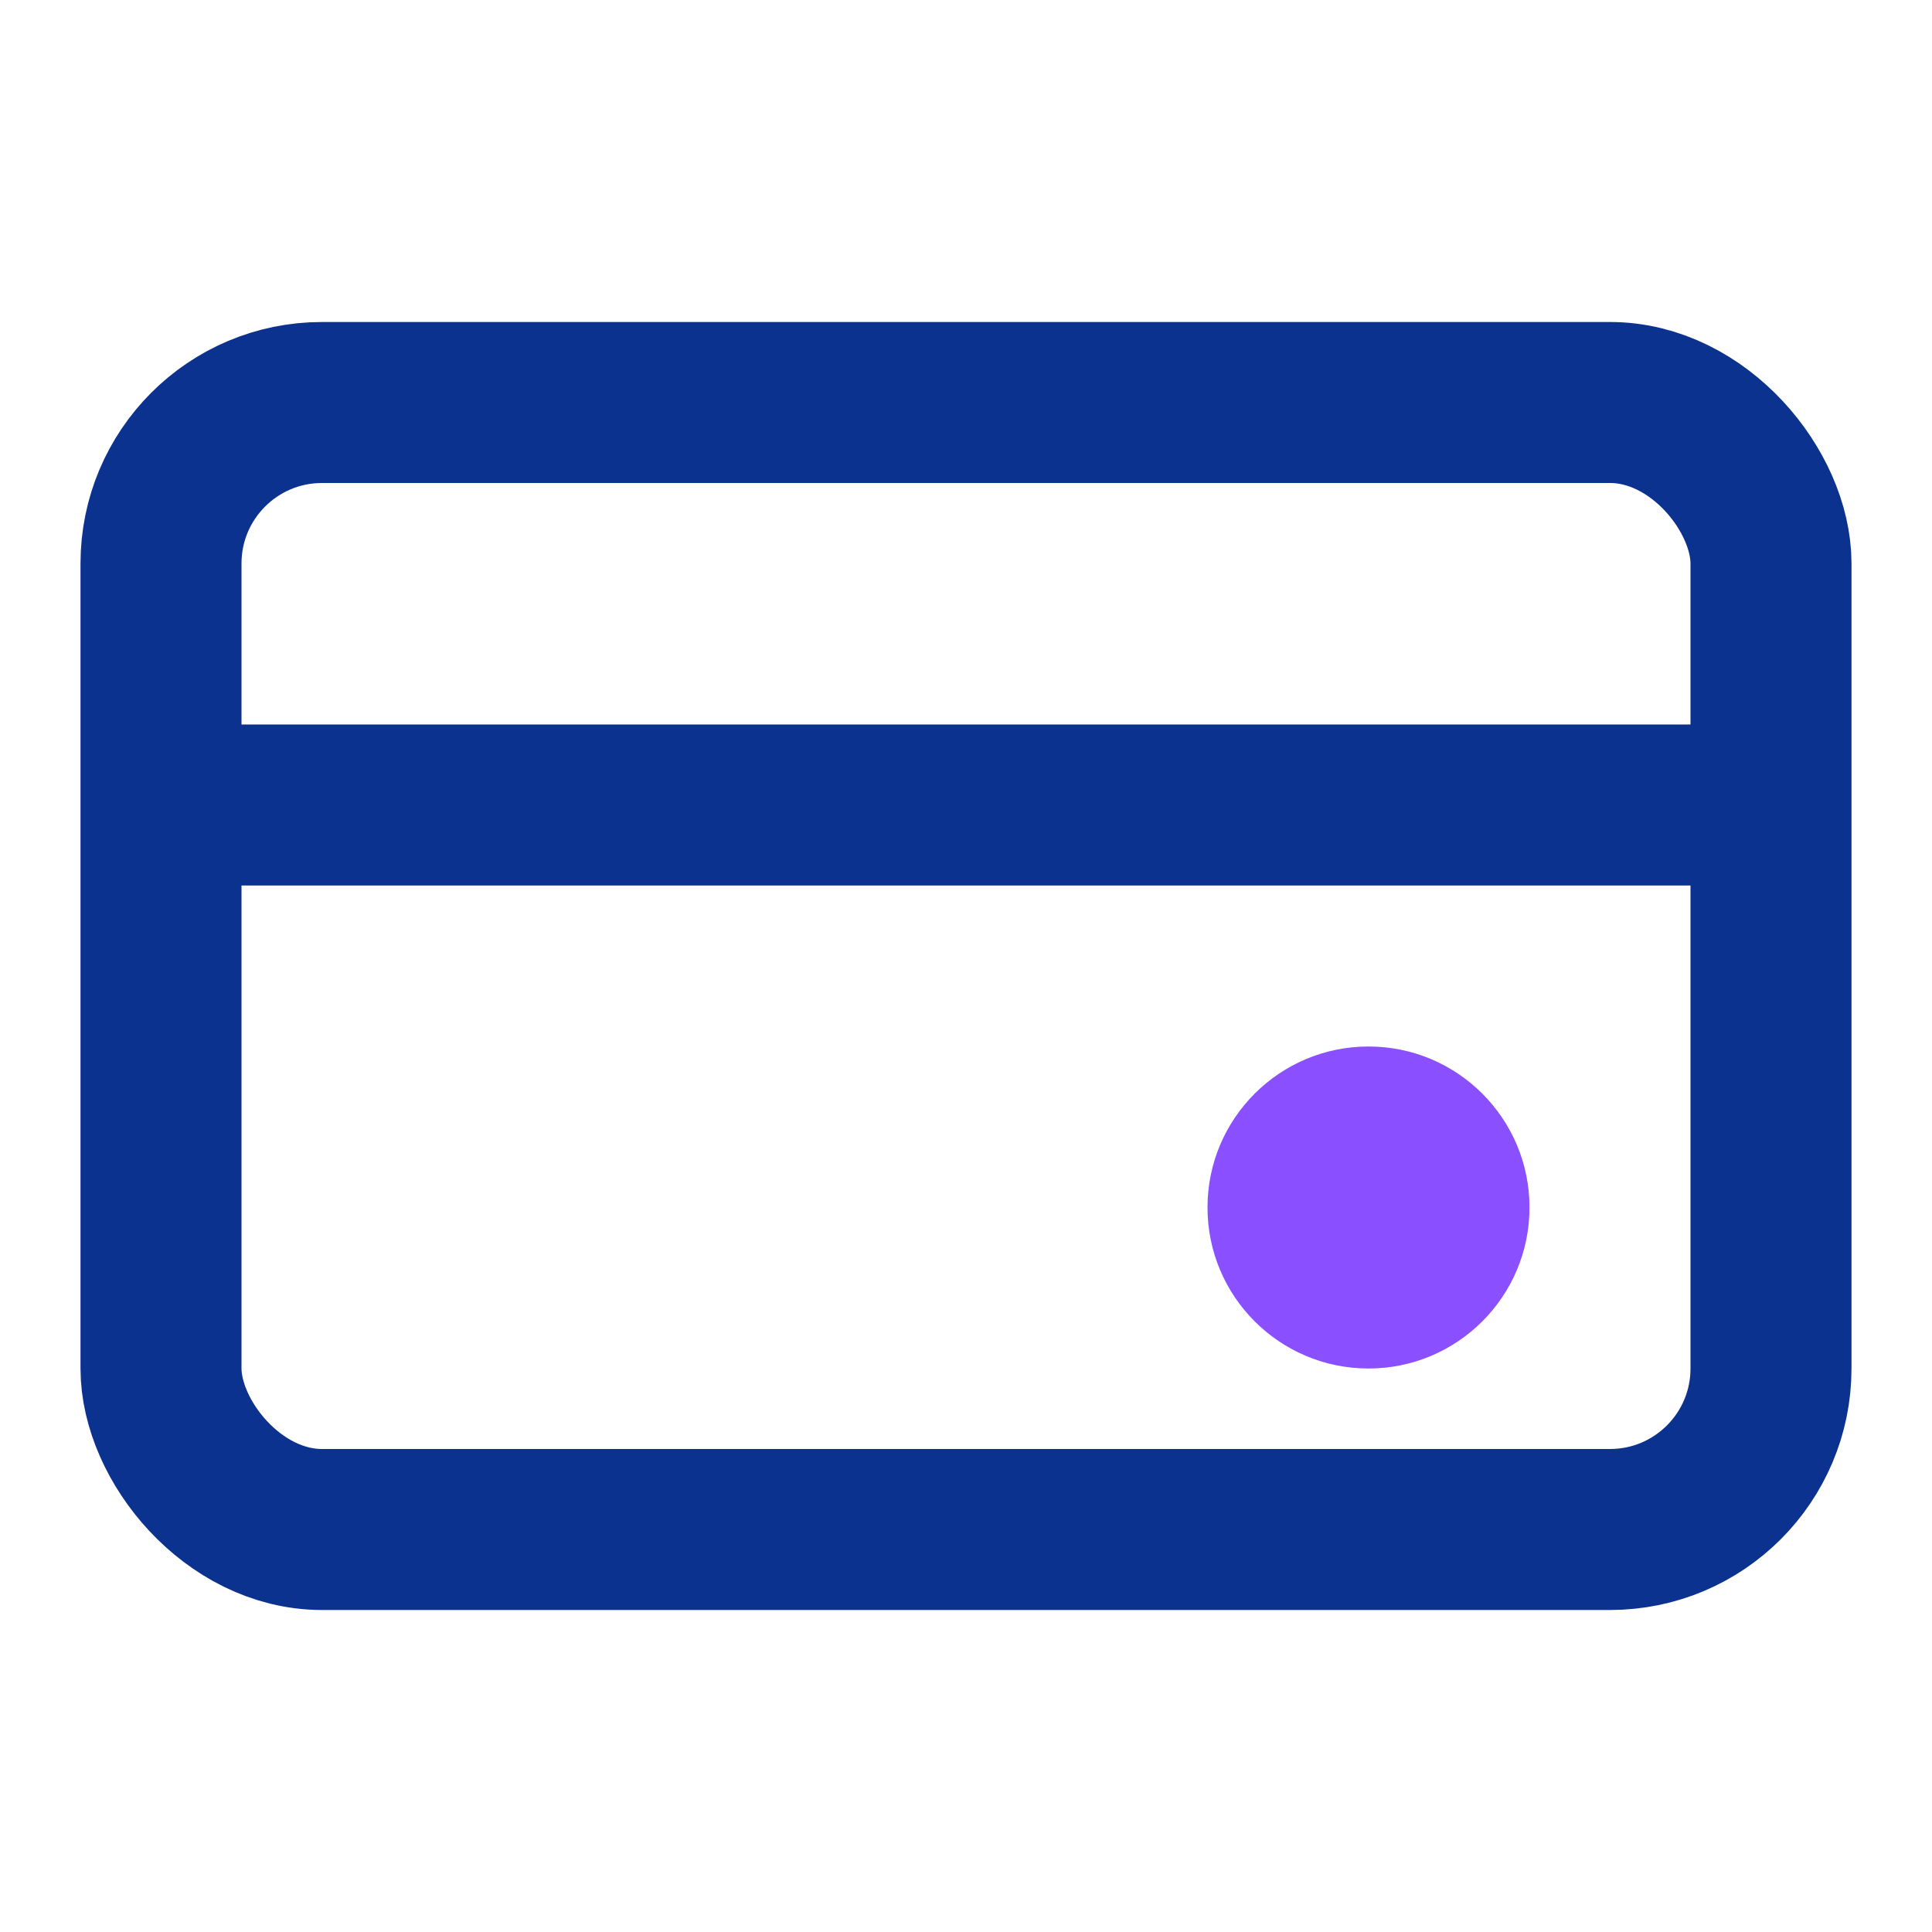 <svg xmlns="http://www.w3.org/2000/svg" viewBox="0 0 24 24" width="24" height="24">
  <rect x="2" y="5" width="20" height="14" rx="2" stroke="#0a328e" stroke-width="2" fill="none"/>
  <line x1="2" y1="10" x2="22" y2="10" stroke="#0a328e" stroke-width="2"/>
  <circle cx="17" cy="15" r="2" fill="#8a4fff"/>
</svg> 